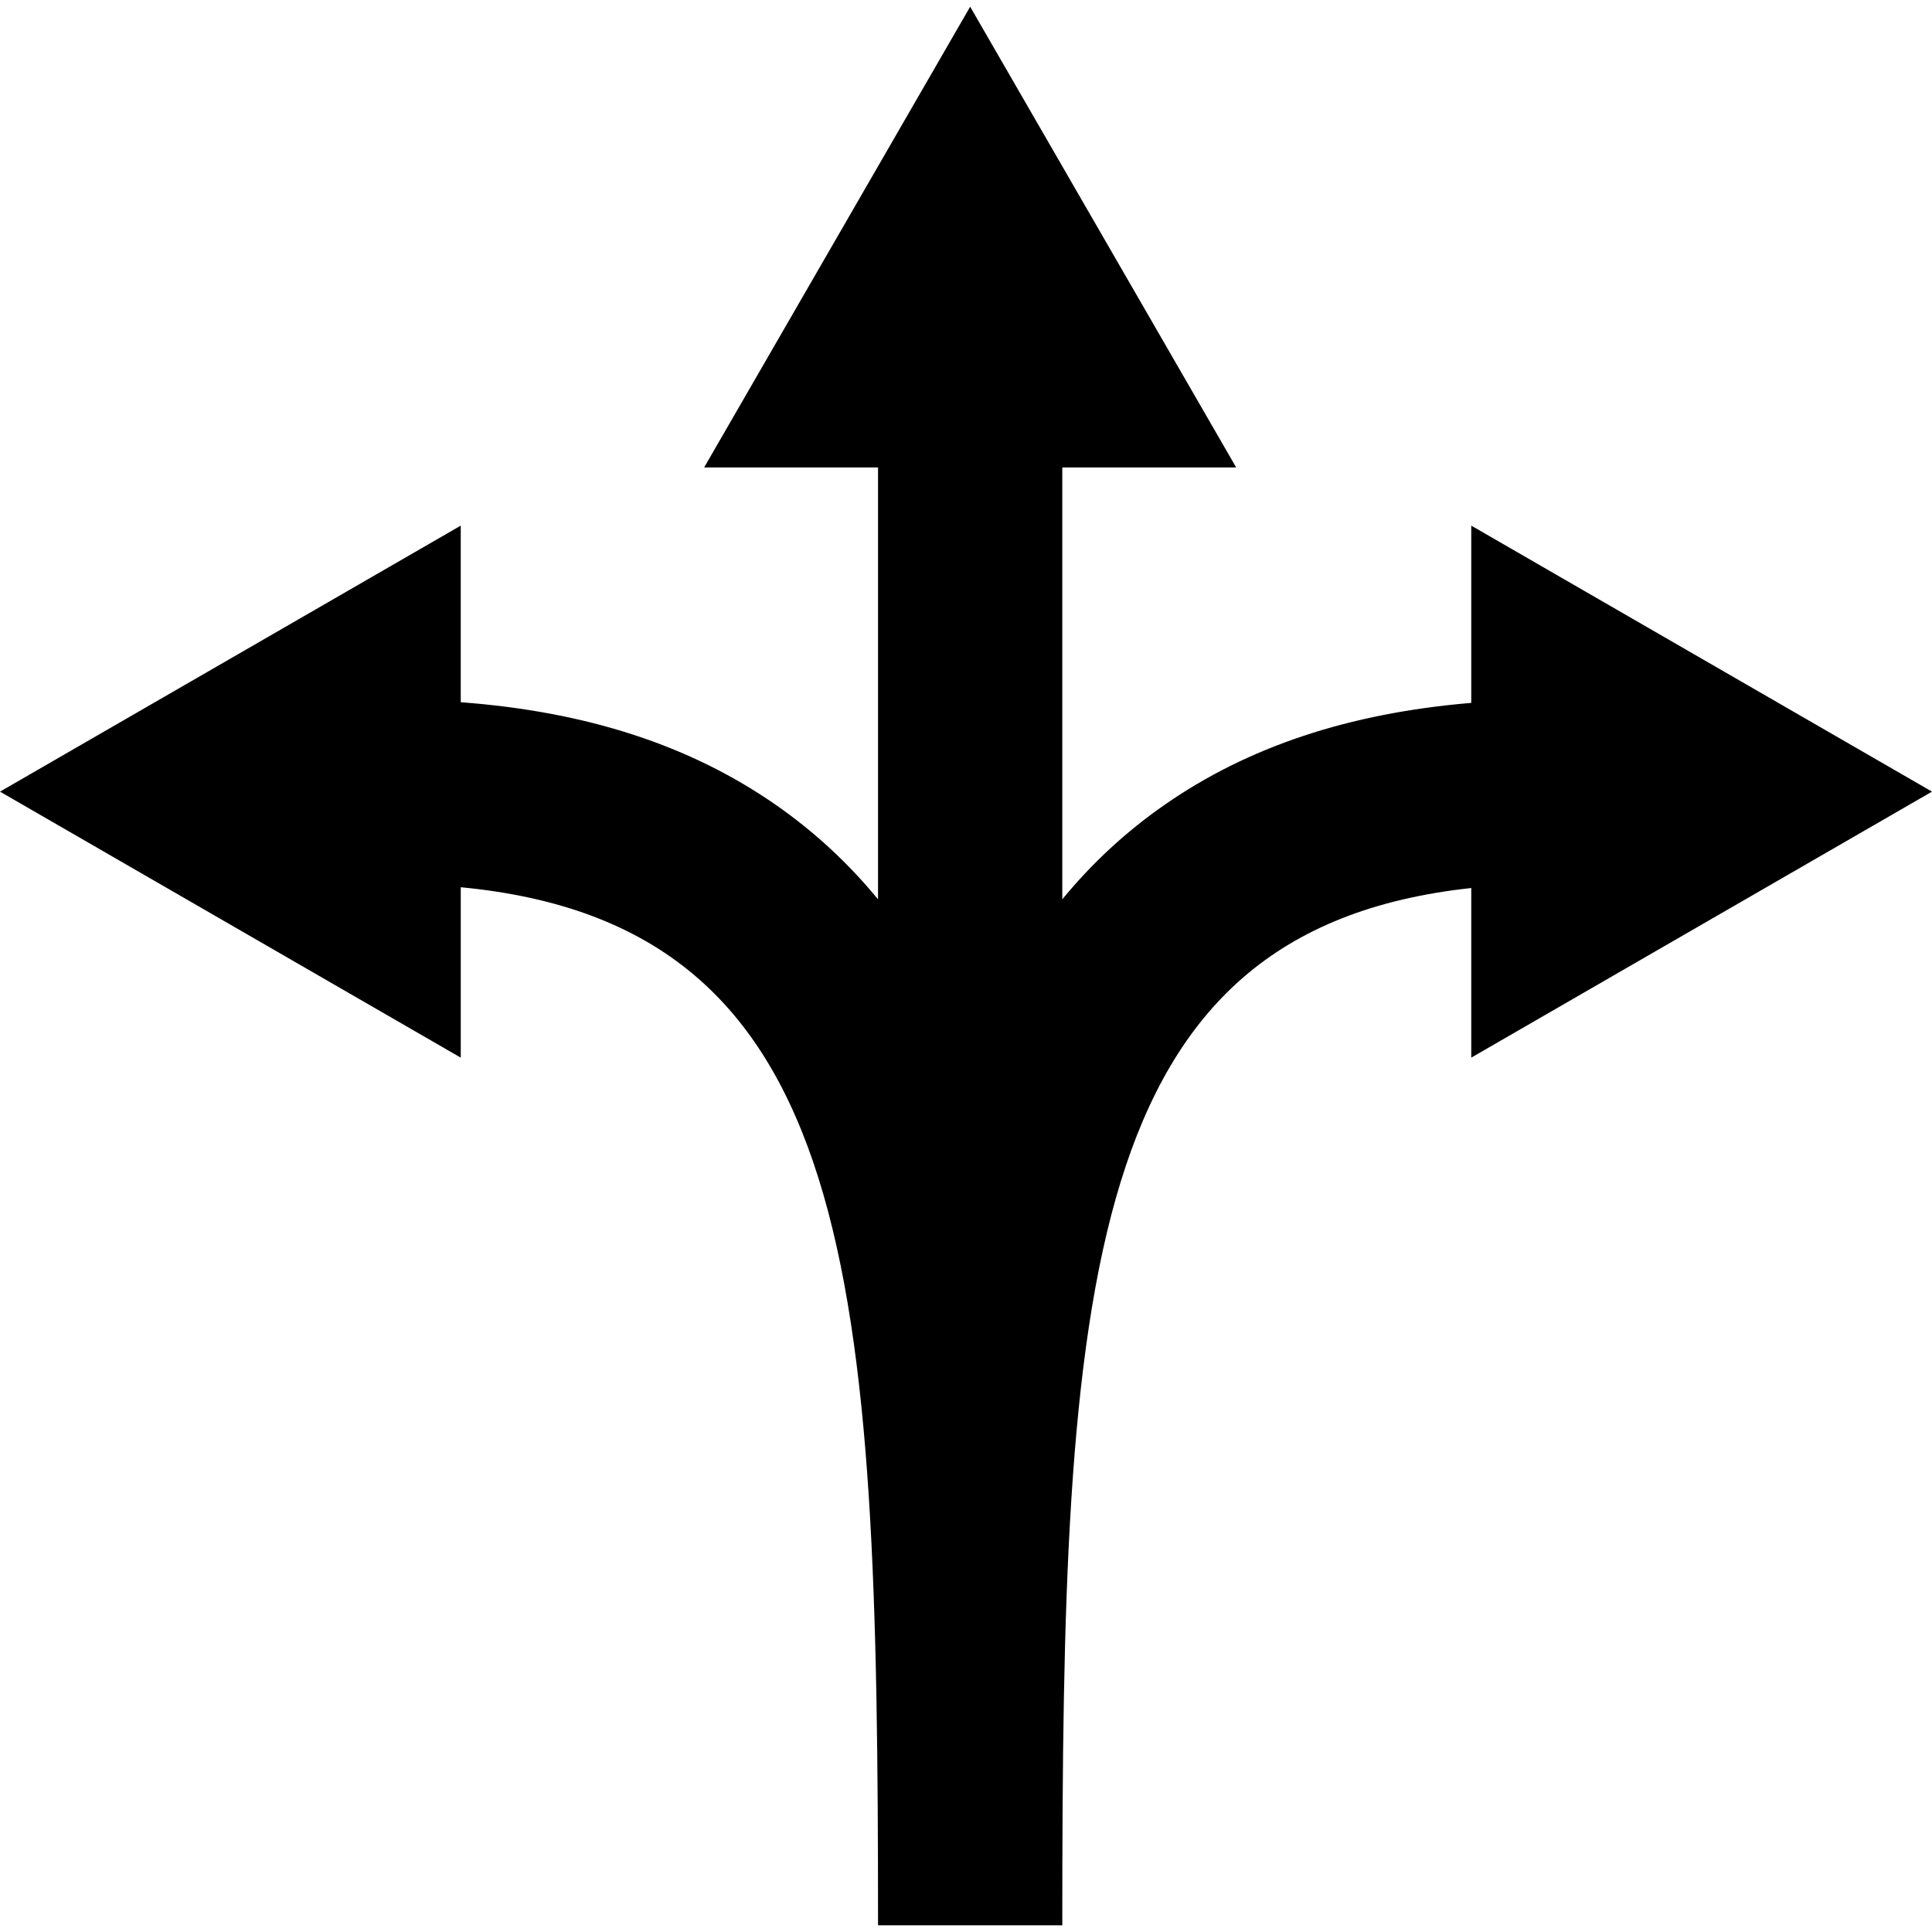 <?xml version="1.0" encoding="iso-8859-1"?>
<!-- Generator: Adobe Illustrator 16.0.0, SVG Export Plug-In . SVG Version: 6.00 Build 0)  -->
<!DOCTYPE svg PUBLIC "-//W3C//DTD SVG 1.1//EN" "http://www.w3.org/Graphics/SVG/1.1/DTD/svg11.dtd">
<svg version="1.1" id="Capa_1" xmlns="http://www.w3.org/2000/svg" xmlns:xlink="http://www.w3.org/1999/xlink" x="0px" y="0px"
	 width="586.407px" height="586.407px" viewBox="0 0 586.407 586.407" style="enable-background:new 0 0 586.407 586.407;"
	 xml:space="preserve">
<g>
	<path d="M516.483,199.911l-69.922-40.371v53.805c-37.166,3.11-67.825,13.334-93.189,31.013c-11.6,8.085-21.887,17.585-30.94,28.608
		V141.878h52.774l-40.369-69.922L294.469,2.034l-40.371,69.924l-40.371,69.922h52.777v131.087
		c-9.054-11.023-19.34-20.524-30.94-28.609c-25.937-18.078-57.41-28.362-95.716-31.214V159.54l-69.923,40.371L0,240.28l69.924,40.37
		l69.924,40.369v-51.722c120.709,11.522,126.656,119.075,126.656,315.077h55.927c0-194.636,5.847-302.066,124.131-314.838v51.482
		l69.922-40.37l69.924-40.37L516.483,199.911z"/>
</g>
<g>
</g>
<g>
</g>
<g>
</g>
<g>
</g>
<g>
</g>
<g>
</g>
<g>
</g>
<g>
</g>
<g>
</g>
<g>
</g>
<g>
</g>
<g>
</g>
<g>
</g>
<g>
</g>
<g>
</g>
</svg>

